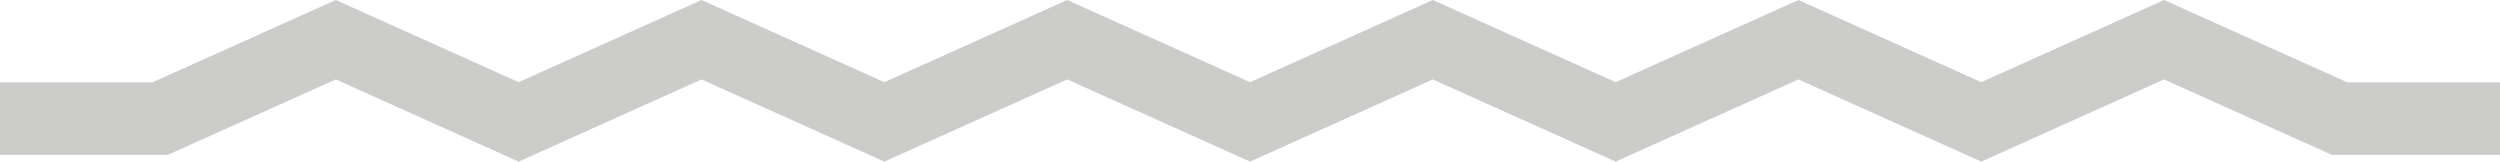 <svg id="Layer_1" data-name="Layer 1" xmlns="http://www.w3.org/2000/svg" viewBox="0 0 344.97 22.3"><defs><style>.cls-1{fill:#cccccb;}</style></defs><title>Artboard 23</title><polygon class="cls-1" points="71.57 11.34 46.33 0 21.02 11.37 0 11.37 0 21.37 23.14 21.37 23.15 21.38 23.17 21.37 23.18 21.37 23.18 21.36 46.33 10.96 71.57 22.3 96.8 10.96 122.03 22.3 147.26 10.96 172.49 22.3 197.71 10.96 222.94 22.3 248.16 10.96 273.39 22.3 298.61 10.96 321.79 21.38 321.8 21.37 344.97 21.37 344.97 11.37 323.92 11.37 298.61 0 273.39 11.34 248.16 0 222.94 11.34 197.71 0 172.49 11.34 147.26 0 122.03 11.34 96.8 0 71.57 11.34"/></svg>